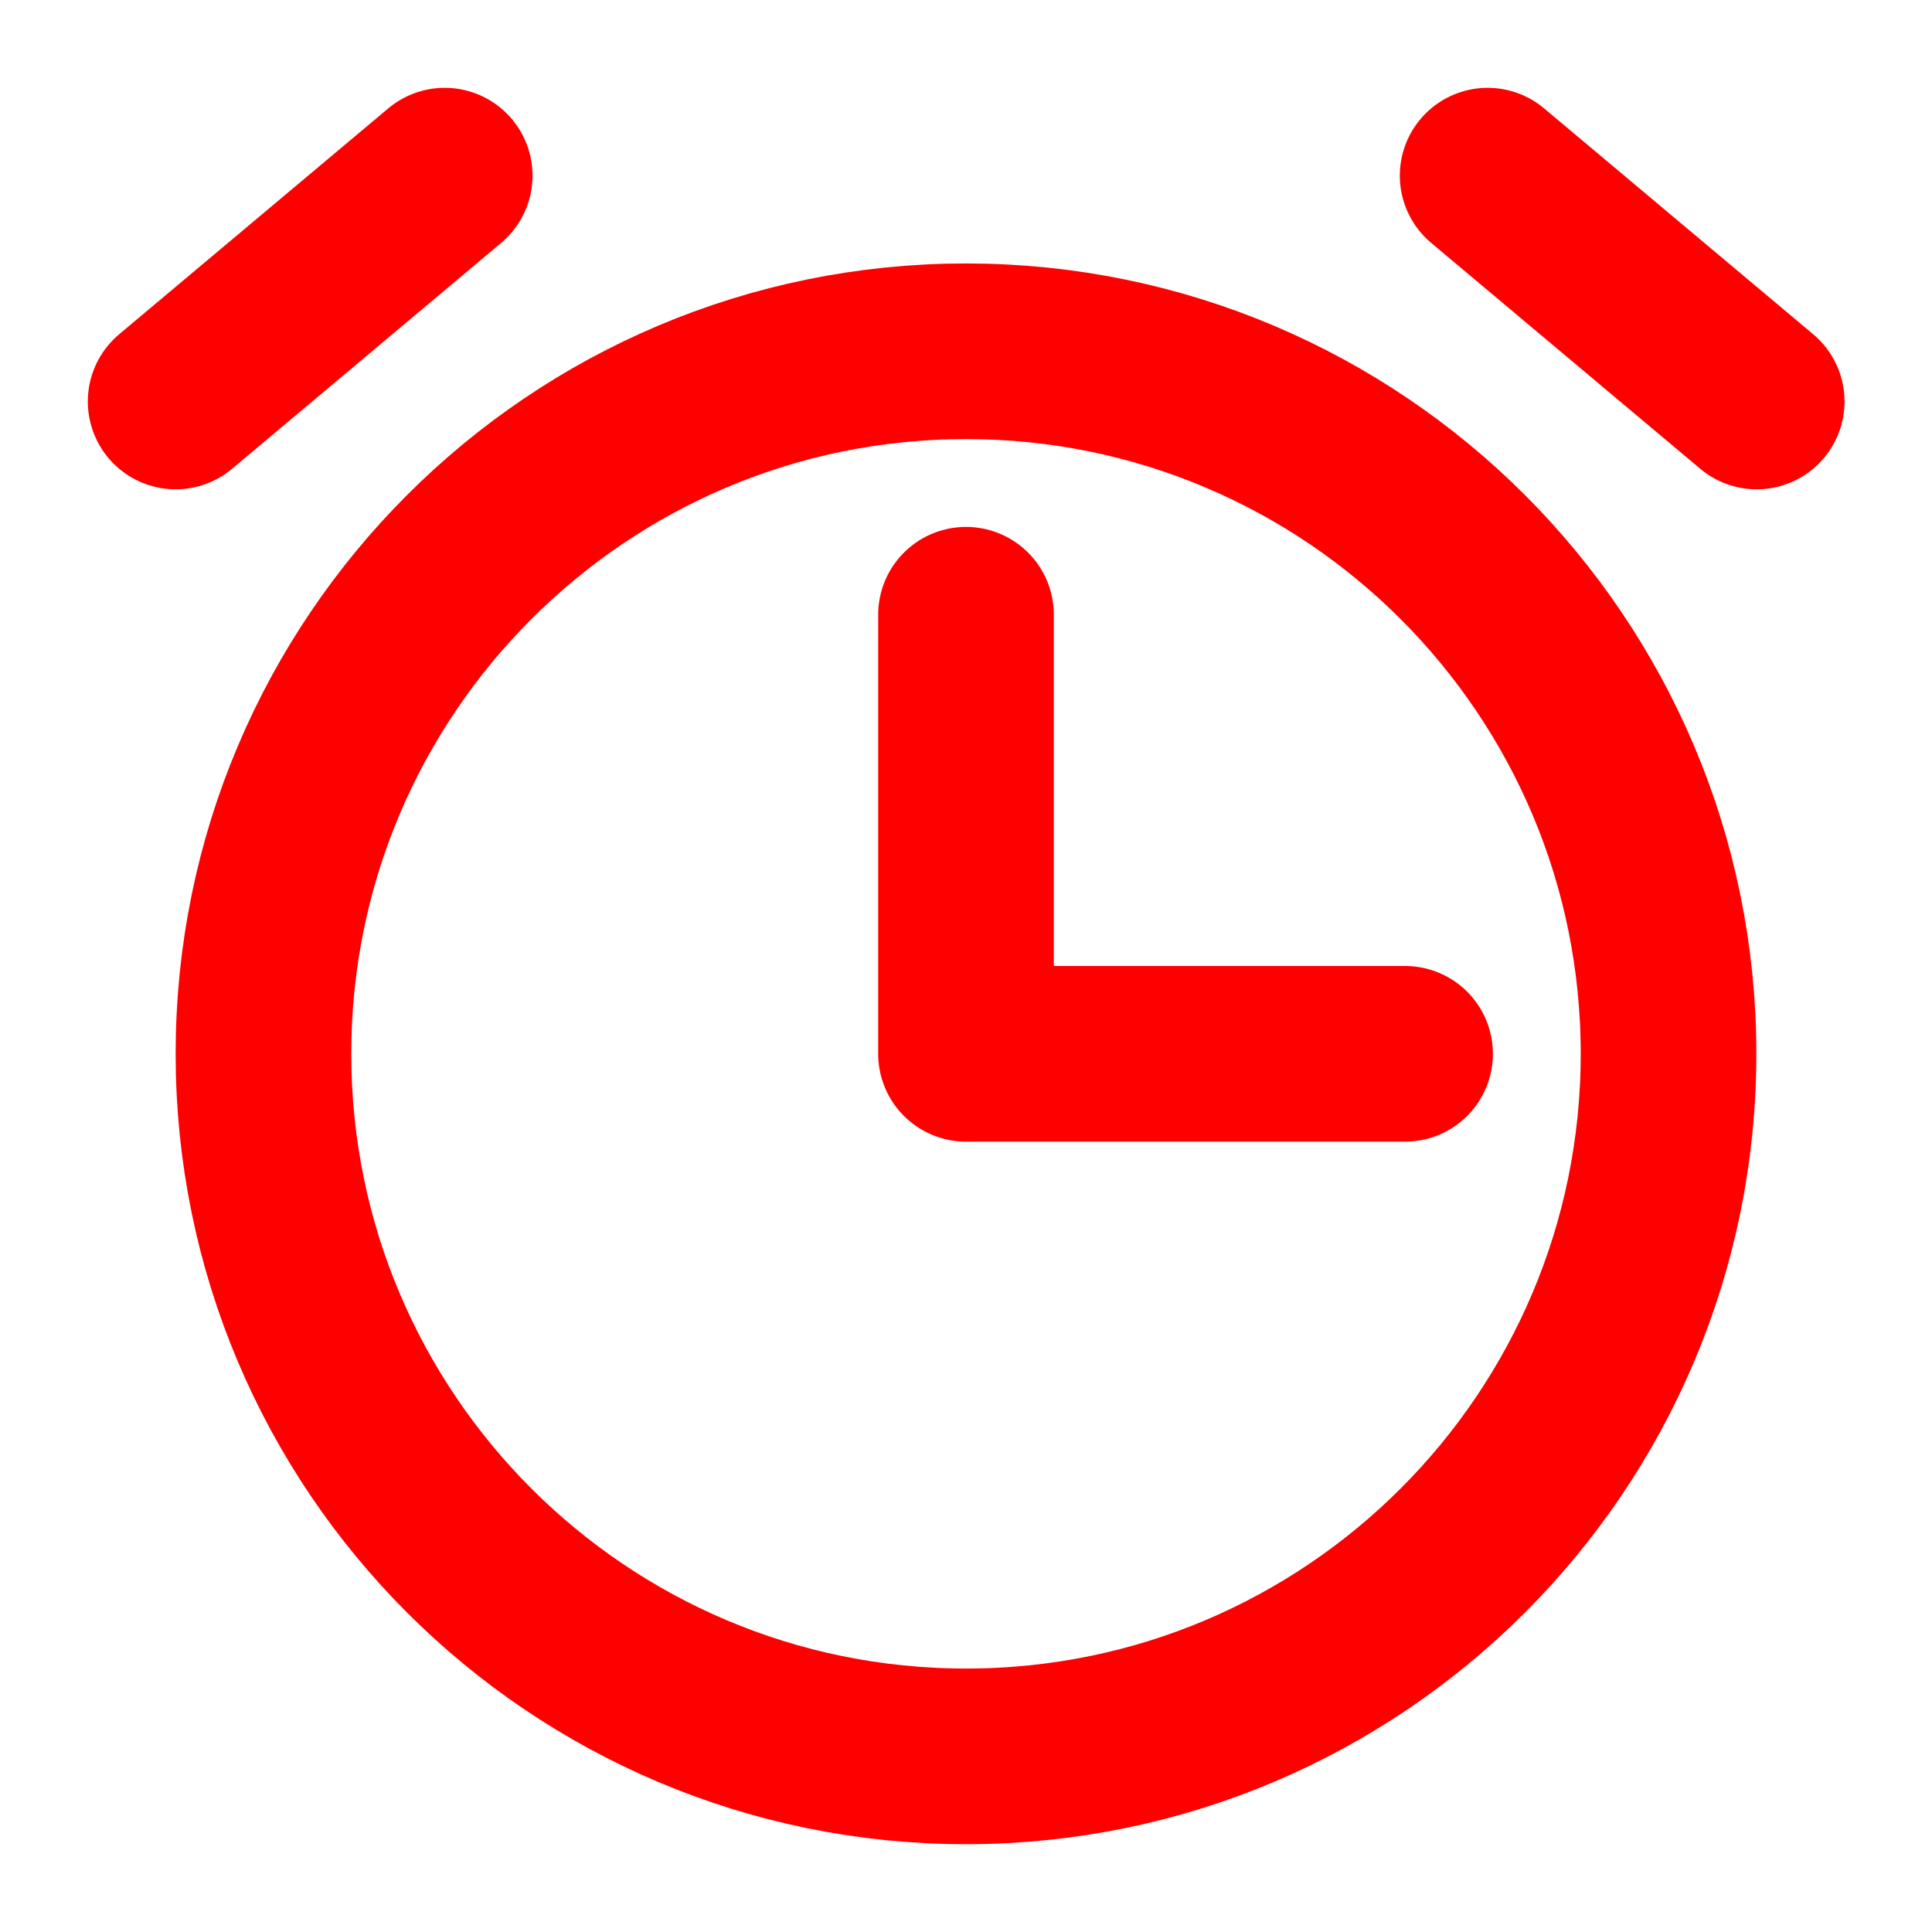 <svg width="11" height="11" viewBox="0 0 11 11" fill="none" xmlns="http://www.w3.org/2000/svg">
<path d="M5.5 3.5V6H8M10.002 2.286L8.47 1M2.532 1L1 2.286M5.5 10C3.291 10 1.5 8.209 1.5 6C1.5 3.791 3.291 2 5.5 2C7.709 2 9.5 3.791 9.5 6C9.5 8.209 7.709 10 5.5 10Z" stroke="#FF0000" stroke-linecap="round" stroke-linejoin="round"/>
</svg>
